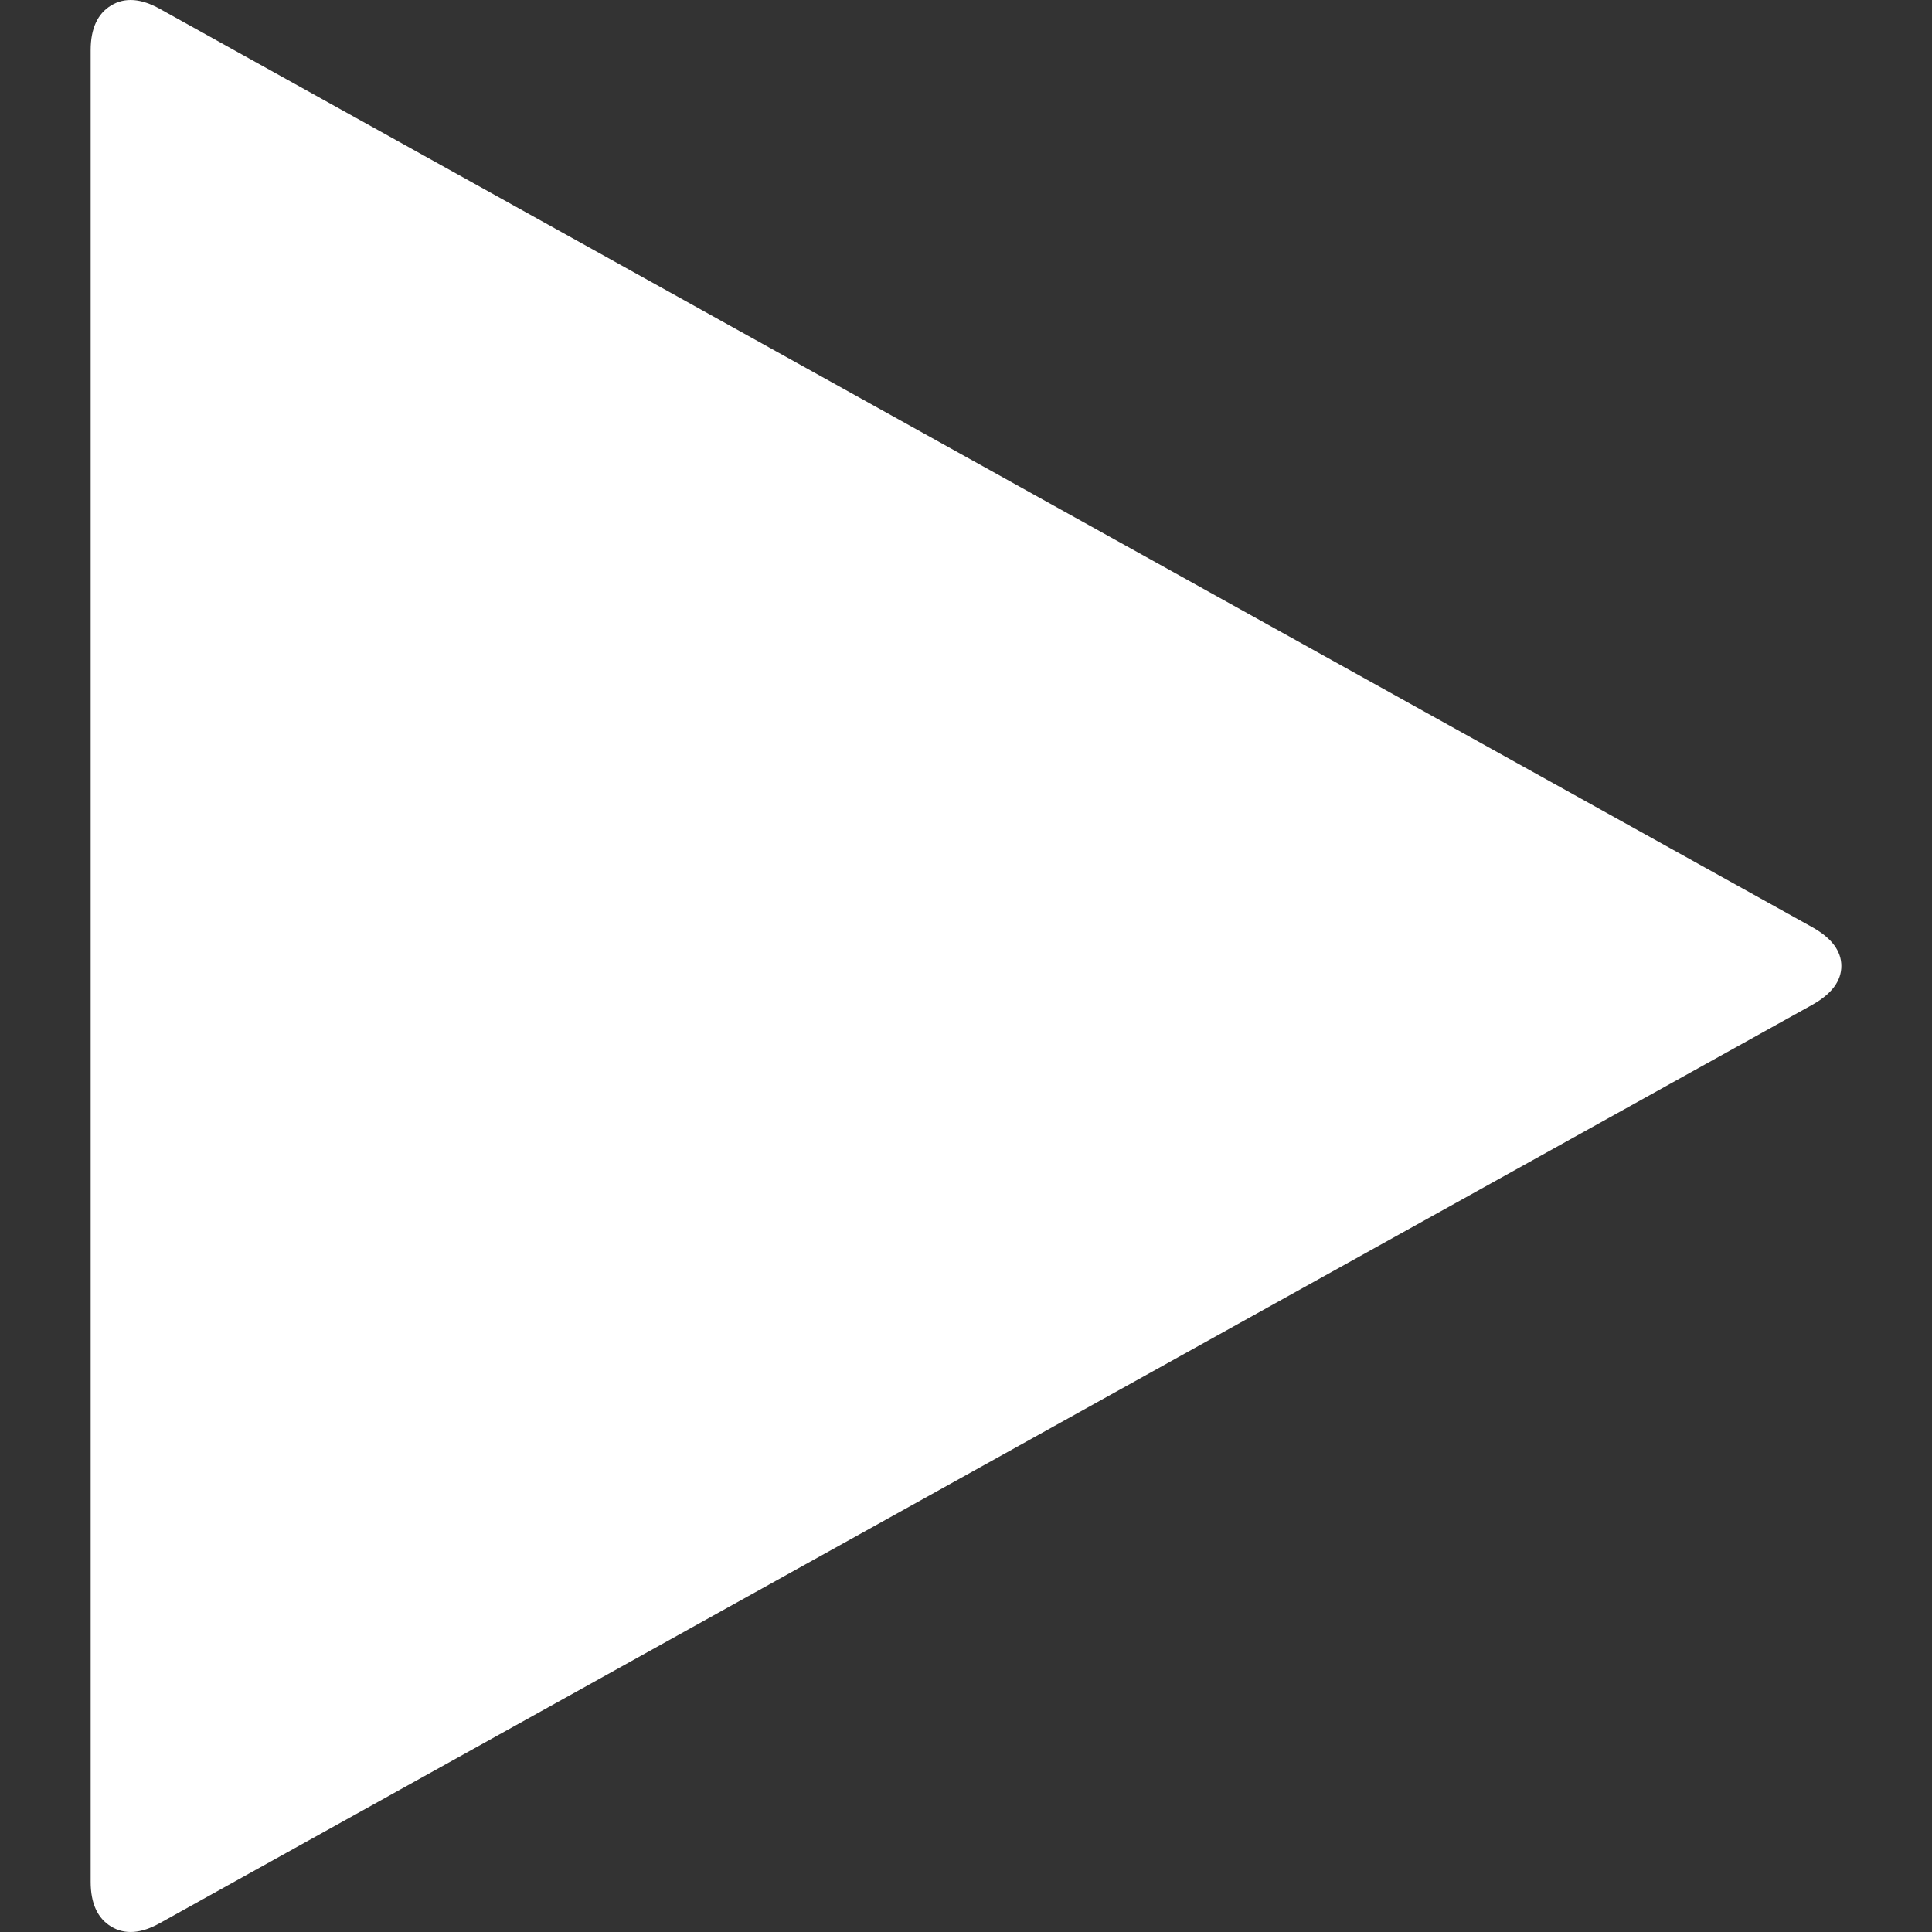 <svg xmlns="http://www.w3.org/2000/svg" viewBox="0 0 443.307 443.306" style="background:new 0 0 443.307 443.306" fill="#fff"><rect x="0" y="0" width="443.307" height="443.306" fill="#333333" stroke="none"/><path d="M415.934 212.799L36.788 2.097C32.411-.377 28.65-.661 25.51 1.242c-3.14 1.902-4.708 5.328-4.708 10.276V431.78c0 4.952 1.569 8.381 4.708 10.284 3.14 1.902 6.901 1.622 11.278-.855l379.146-210.703c4.381-2.478 6.571-5.434 6.571-8.856 0-3.426-2.191-6.376-6.571-8.851z"/></svg>